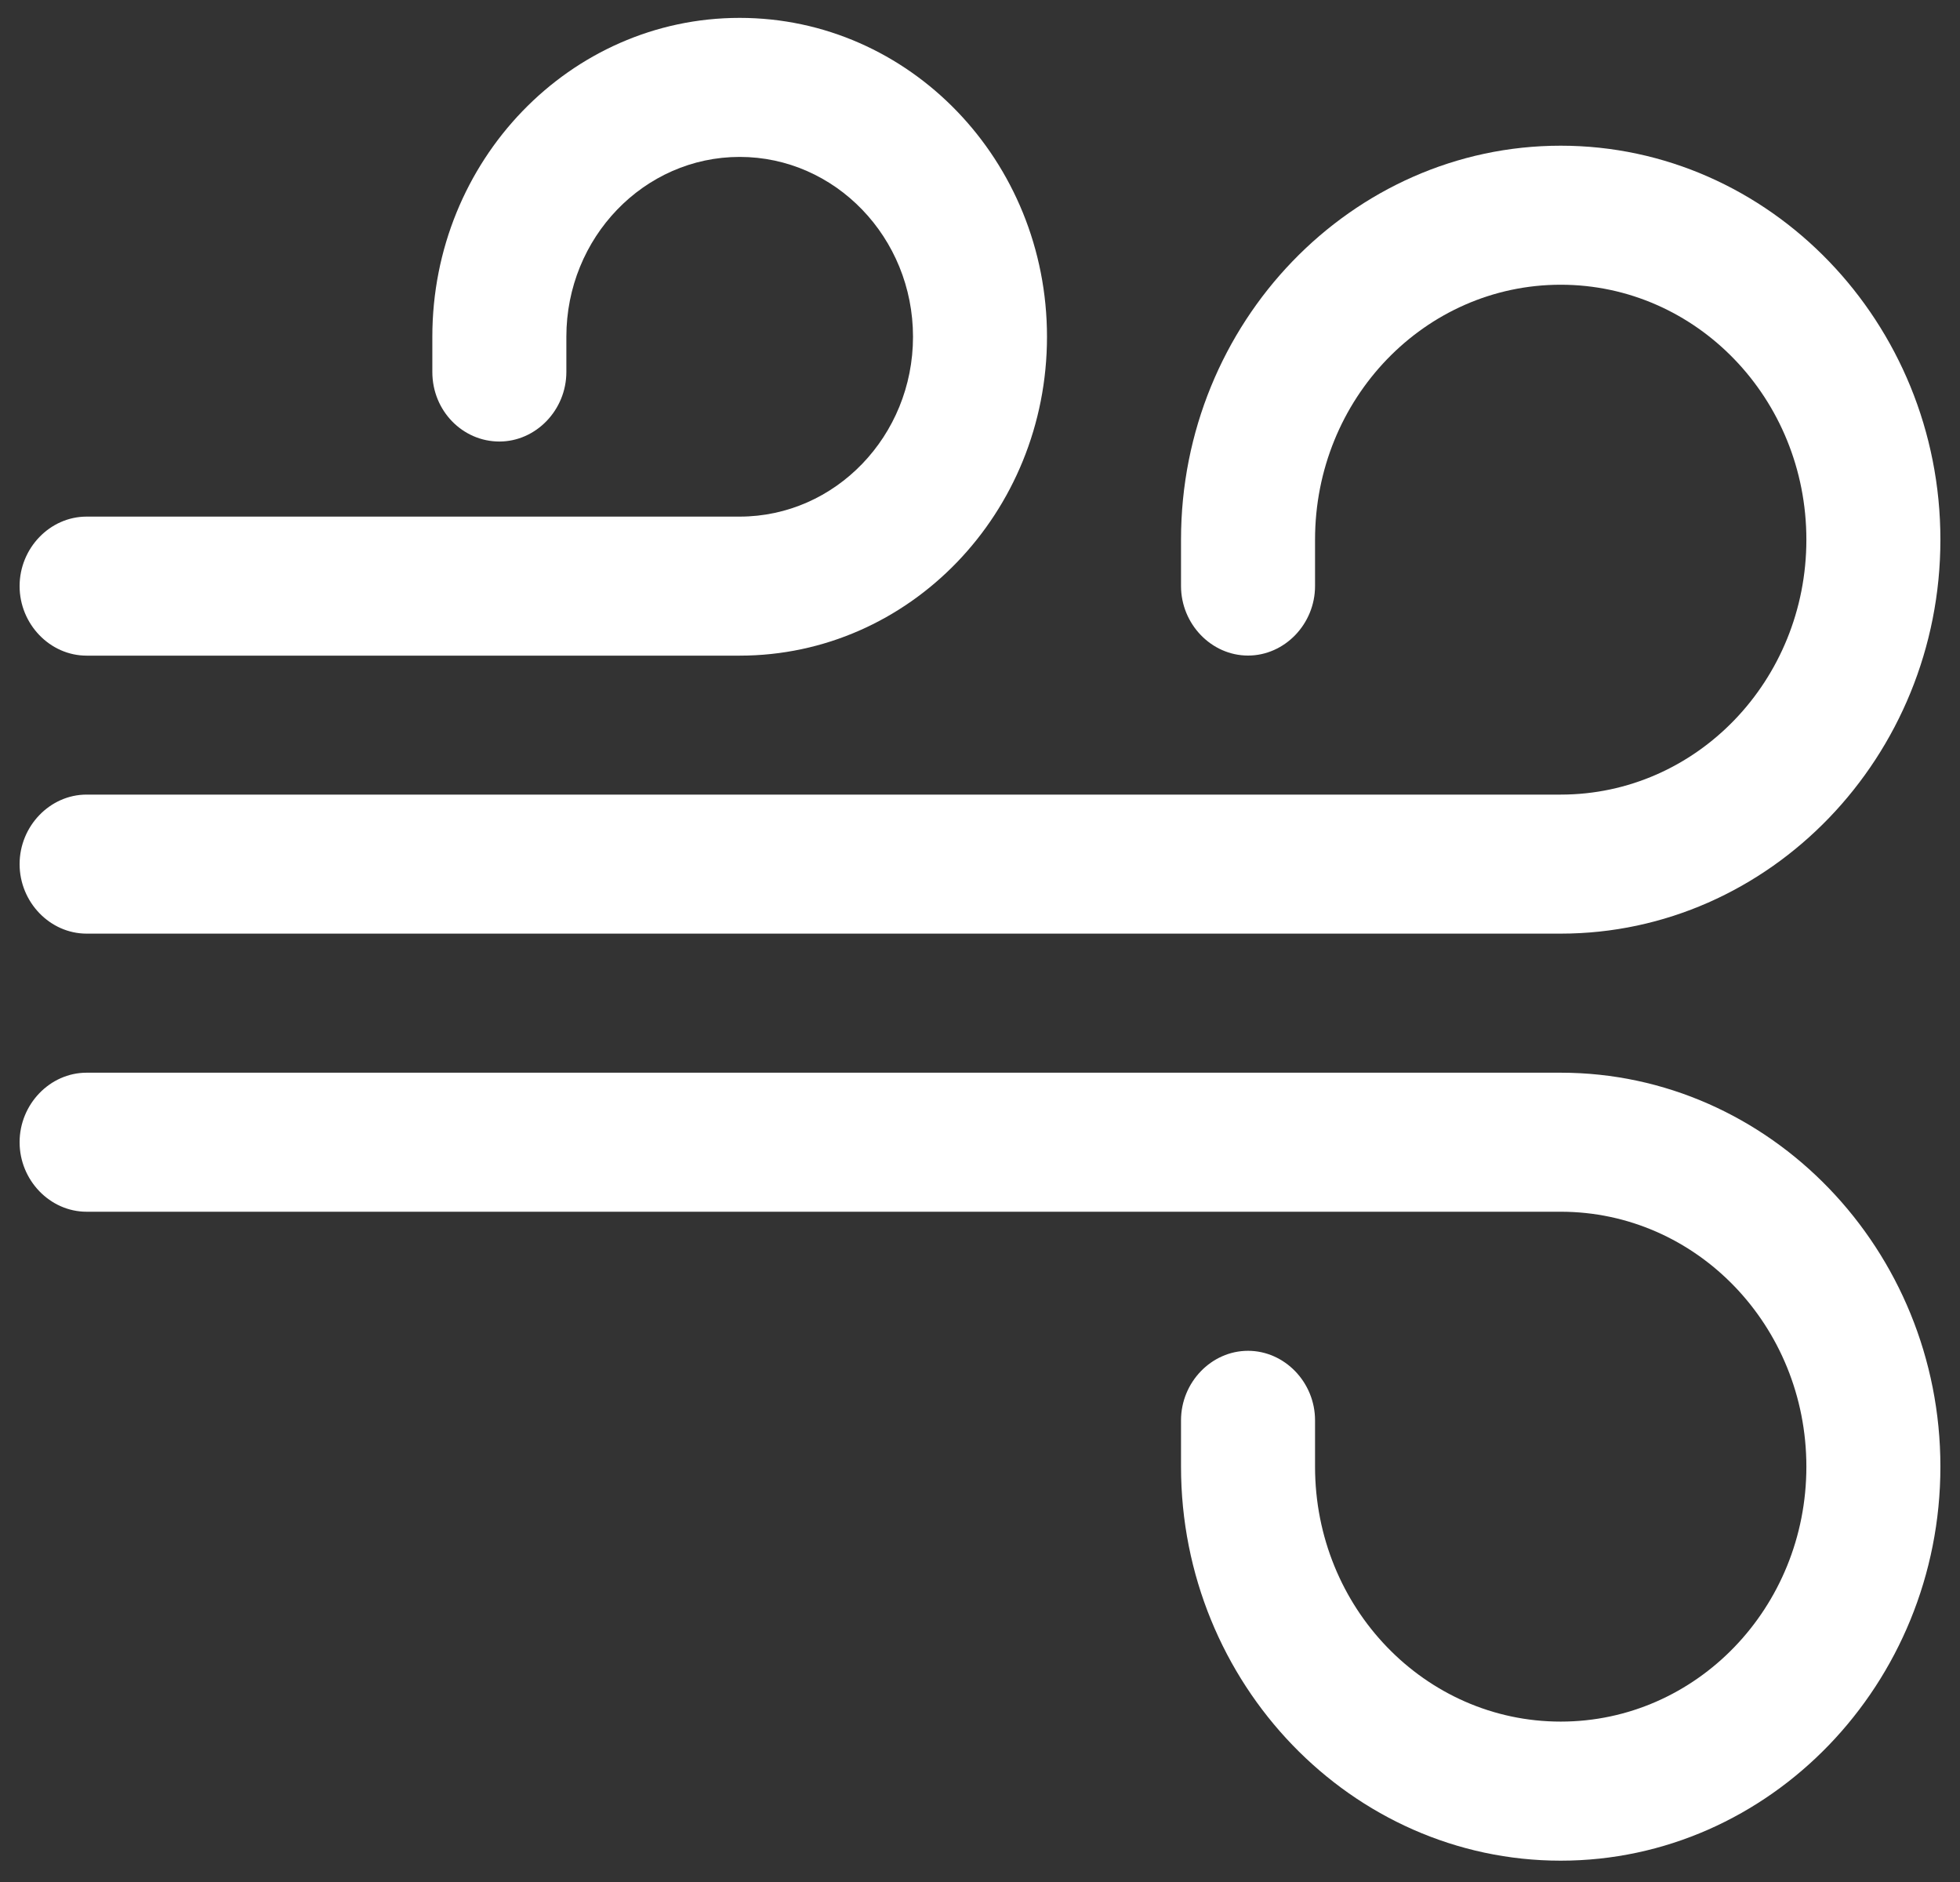 <svg width="50" height="48" viewBox="0 0 50 48" fill="none" xmlns="http://www.w3.org/2000/svg">
<rect x="0" y="0" width="50" height="48" fill="#333333" stroke="none"/>
<path d="M39.814 47.456C34.481 47.456 30.128 42.94 30.128 37.407V36.225C30.128 35.256 30.903 34.452 31.837 34.452C32.772 34.452 33.547 35.256 33.547 36.225V37.407C33.547 41.001 36.35 43.909 39.814 43.909C43.278 43.909 46.081 41.001 46.081 37.407C46.081 33.813 43.278 30.905 39.814 30.905H2.209C1.275 30.905 0.5 30.102 0.5 29.132C0.5 28.163 1.275 27.359 2.209 27.359H39.814C45.147 27.359 49.5 31.875 49.5 37.407C49.5 42.94 45.147 47.456 39.814 47.456Z" fill="white"/>
<path d="M39.814 23.812H2.209C1.275 23.812 0.5 23.009 0.5 22.039C0.5 21.07 1.275 20.266 2.209 20.266H39.814C43.278 20.266 46.081 17.358 46.081 13.764C46.081 10.17 43.278 7.262 39.814 7.262C36.35 7.262 33.547 10.17 33.547 13.764V14.946C33.547 15.916 32.772 16.72 31.837 16.72C30.903 16.72 30.128 15.916 30.128 14.946V13.764C30.128 8.232 34.481 3.716 39.814 3.716C45.147 3.716 49.5 8.232 49.5 13.764C49.5 19.297 45.147 23.812 39.814 23.812Z" fill="white"/>
<path d="M18.869 16.722H2.209C1.275 16.722 0.5 15.918 0.5 14.949C0.5 13.979 1.275 13.176 2.209 13.176H18.869C21.308 13.176 23.291 11.119 23.291 8.589C23.291 6.059 21.308 4.002 18.869 4.002C16.431 4.002 14.448 6.059 14.448 8.589V9.487C14.448 10.457 13.673 11.261 12.739 11.261C11.804 11.261 11.029 10.48 11.029 9.487V8.589C11.029 4.097 14.539 0.456 18.869 0.456C23.2 0.456 26.709 4.097 26.709 8.589C26.709 13.081 23.2 16.722 18.869 16.722Z" fill="white"/>
</svg>
